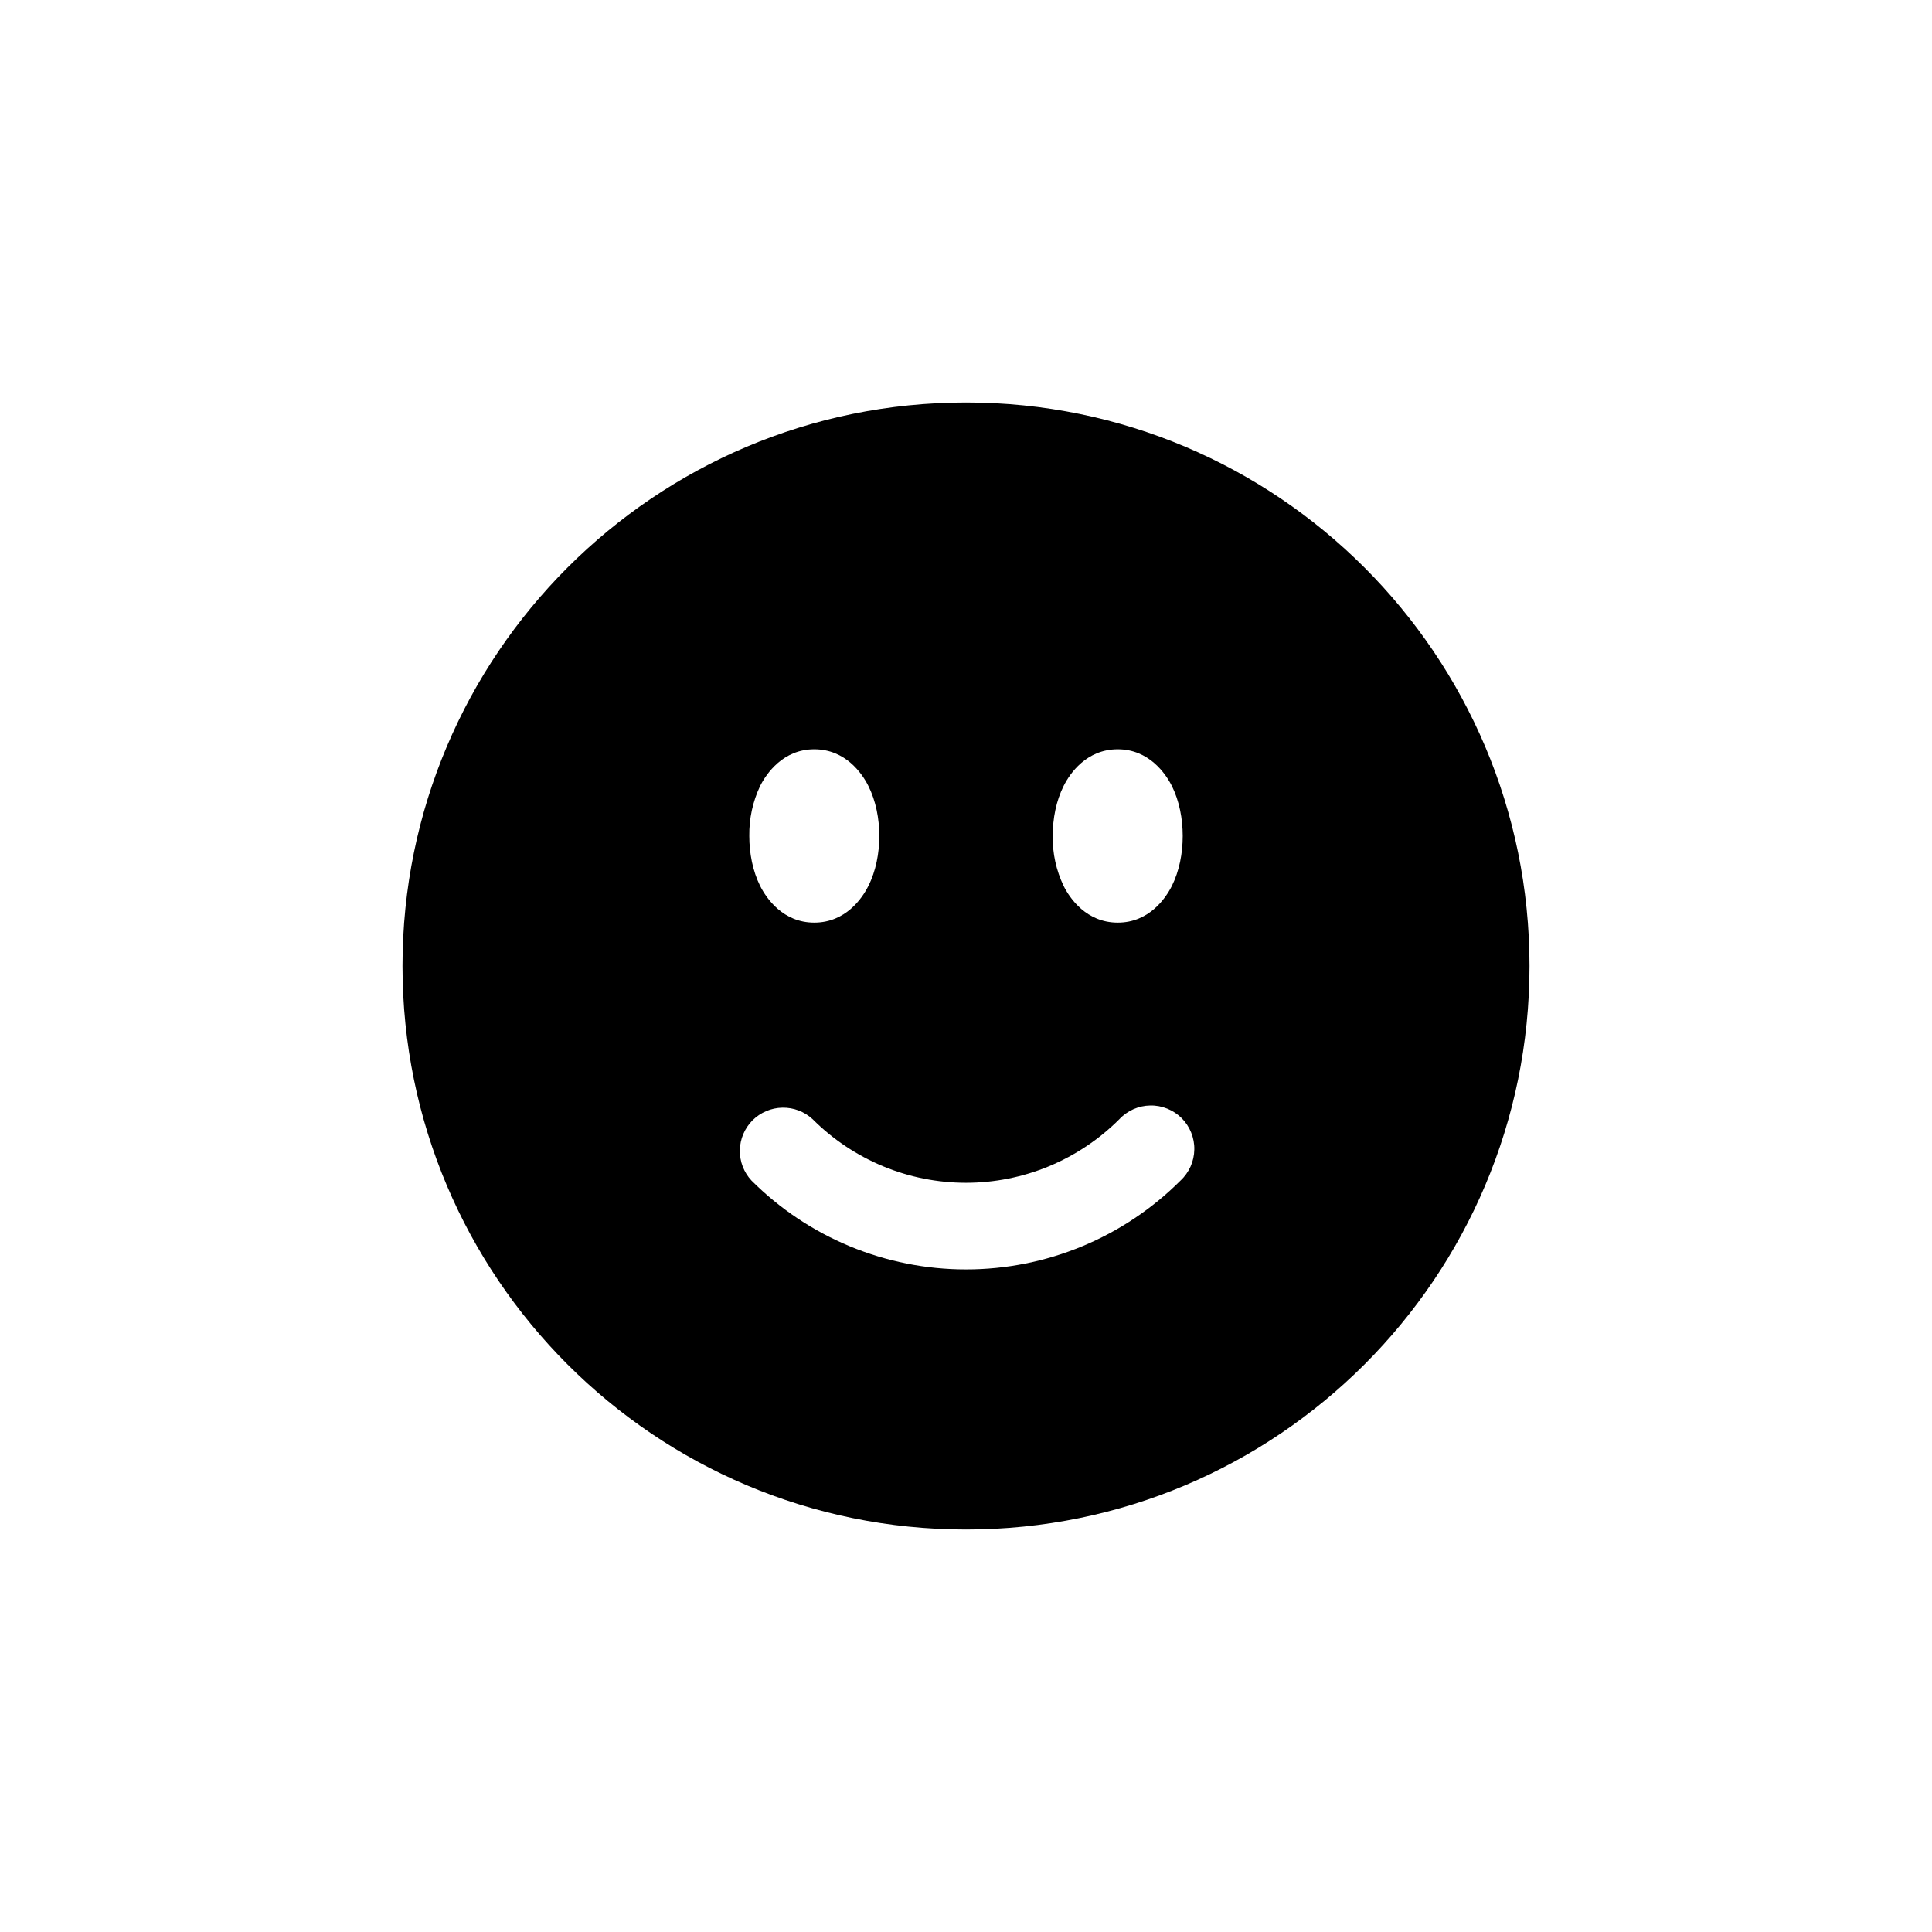 <svg width="24" height="24" viewBox="0 0 24 24" fill="none" xmlns="http://www.w3.org/2000/svg">
<path fill-rule="evenodd" clip-rule="evenodd" d="M12 5C8.134 5 5 8.134 5 12C5 15.866 8.134 19 12 19C15.866 19 19 15.866 19 12C19 8.134 15.866 5 12 5ZM10.115 9.308C9.728 9.308 9.521 9.609 9.443 9.763C9.351 9.957 9.305 10.17 9.308 10.385C9.308 10.599 9.35 10.819 9.443 11.006C9.521 11.161 9.727 11.461 10.115 11.461C10.503 11.461 10.71 11.161 10.787 11.006C10.881 10.82 10.923 10.599 10.923 10.385C10.923 10.171 10.881 9.95 10.787 9.763C10.71 9.609 10.504 9.308 10.115 9.308ZM13.213 9.763C13.29 9.609 13.496 9.308 13.885 9.308C14.272 9.308 14.479 9.609 14.557 9.763C14.65 9.95 14.692 10.171 14.692 10.385C14.692 10.599 14.65 10.819 14.557 11.006C14.479 11.161 14.273 11.461 13.885 11.461C13.497 11.461 13.29 11.161 13.213 11.006C13.12 10.812 13.074 10.6 13.077 10.385C13.077 10.171 13.119 9.95 13.213 9.763ZM14.665 14.665C14.718 14.616 14.76 14.556 14.79 14.49C14.819 14.424 14.835 14.353 14.836 14.281C14.838 14.208 14.824 14.136 14.797 14.069C14.77 14.002 14.73 13.941 14.679 13.89C14.628 13.839 14.567 13.799 14.5 13.772C14.433 13.745 14.361 13.731 14.288 13.733C14.216 13.734 14.145 13.75 14.079 13.779C14.013 13.809 13.953 13.851 13.904 13.904C13.654 14.154 13.357 14.352 13.03 14.488C12.704 14.623 12.354 14.693 12 14.693C11.646 14.693 11.296 14.623 10.97 14.488C10.643 14.352 10.346 14.154 10.096 13.904C9.994 13.809 9.859 13.757 9.719 13.76C9.58 13.762 9.447 13.819 9.348 13.917C9.25 14.016 9.193 14.149 9.191 14.288C9.188 14.428 9.24 14.563 9.335 14.665C10.042 15.372 11 15.769 12 15.769C13 15.769 13.958 15.372 14.665 14.665Z" fill="currentColor"/>
</svg>
